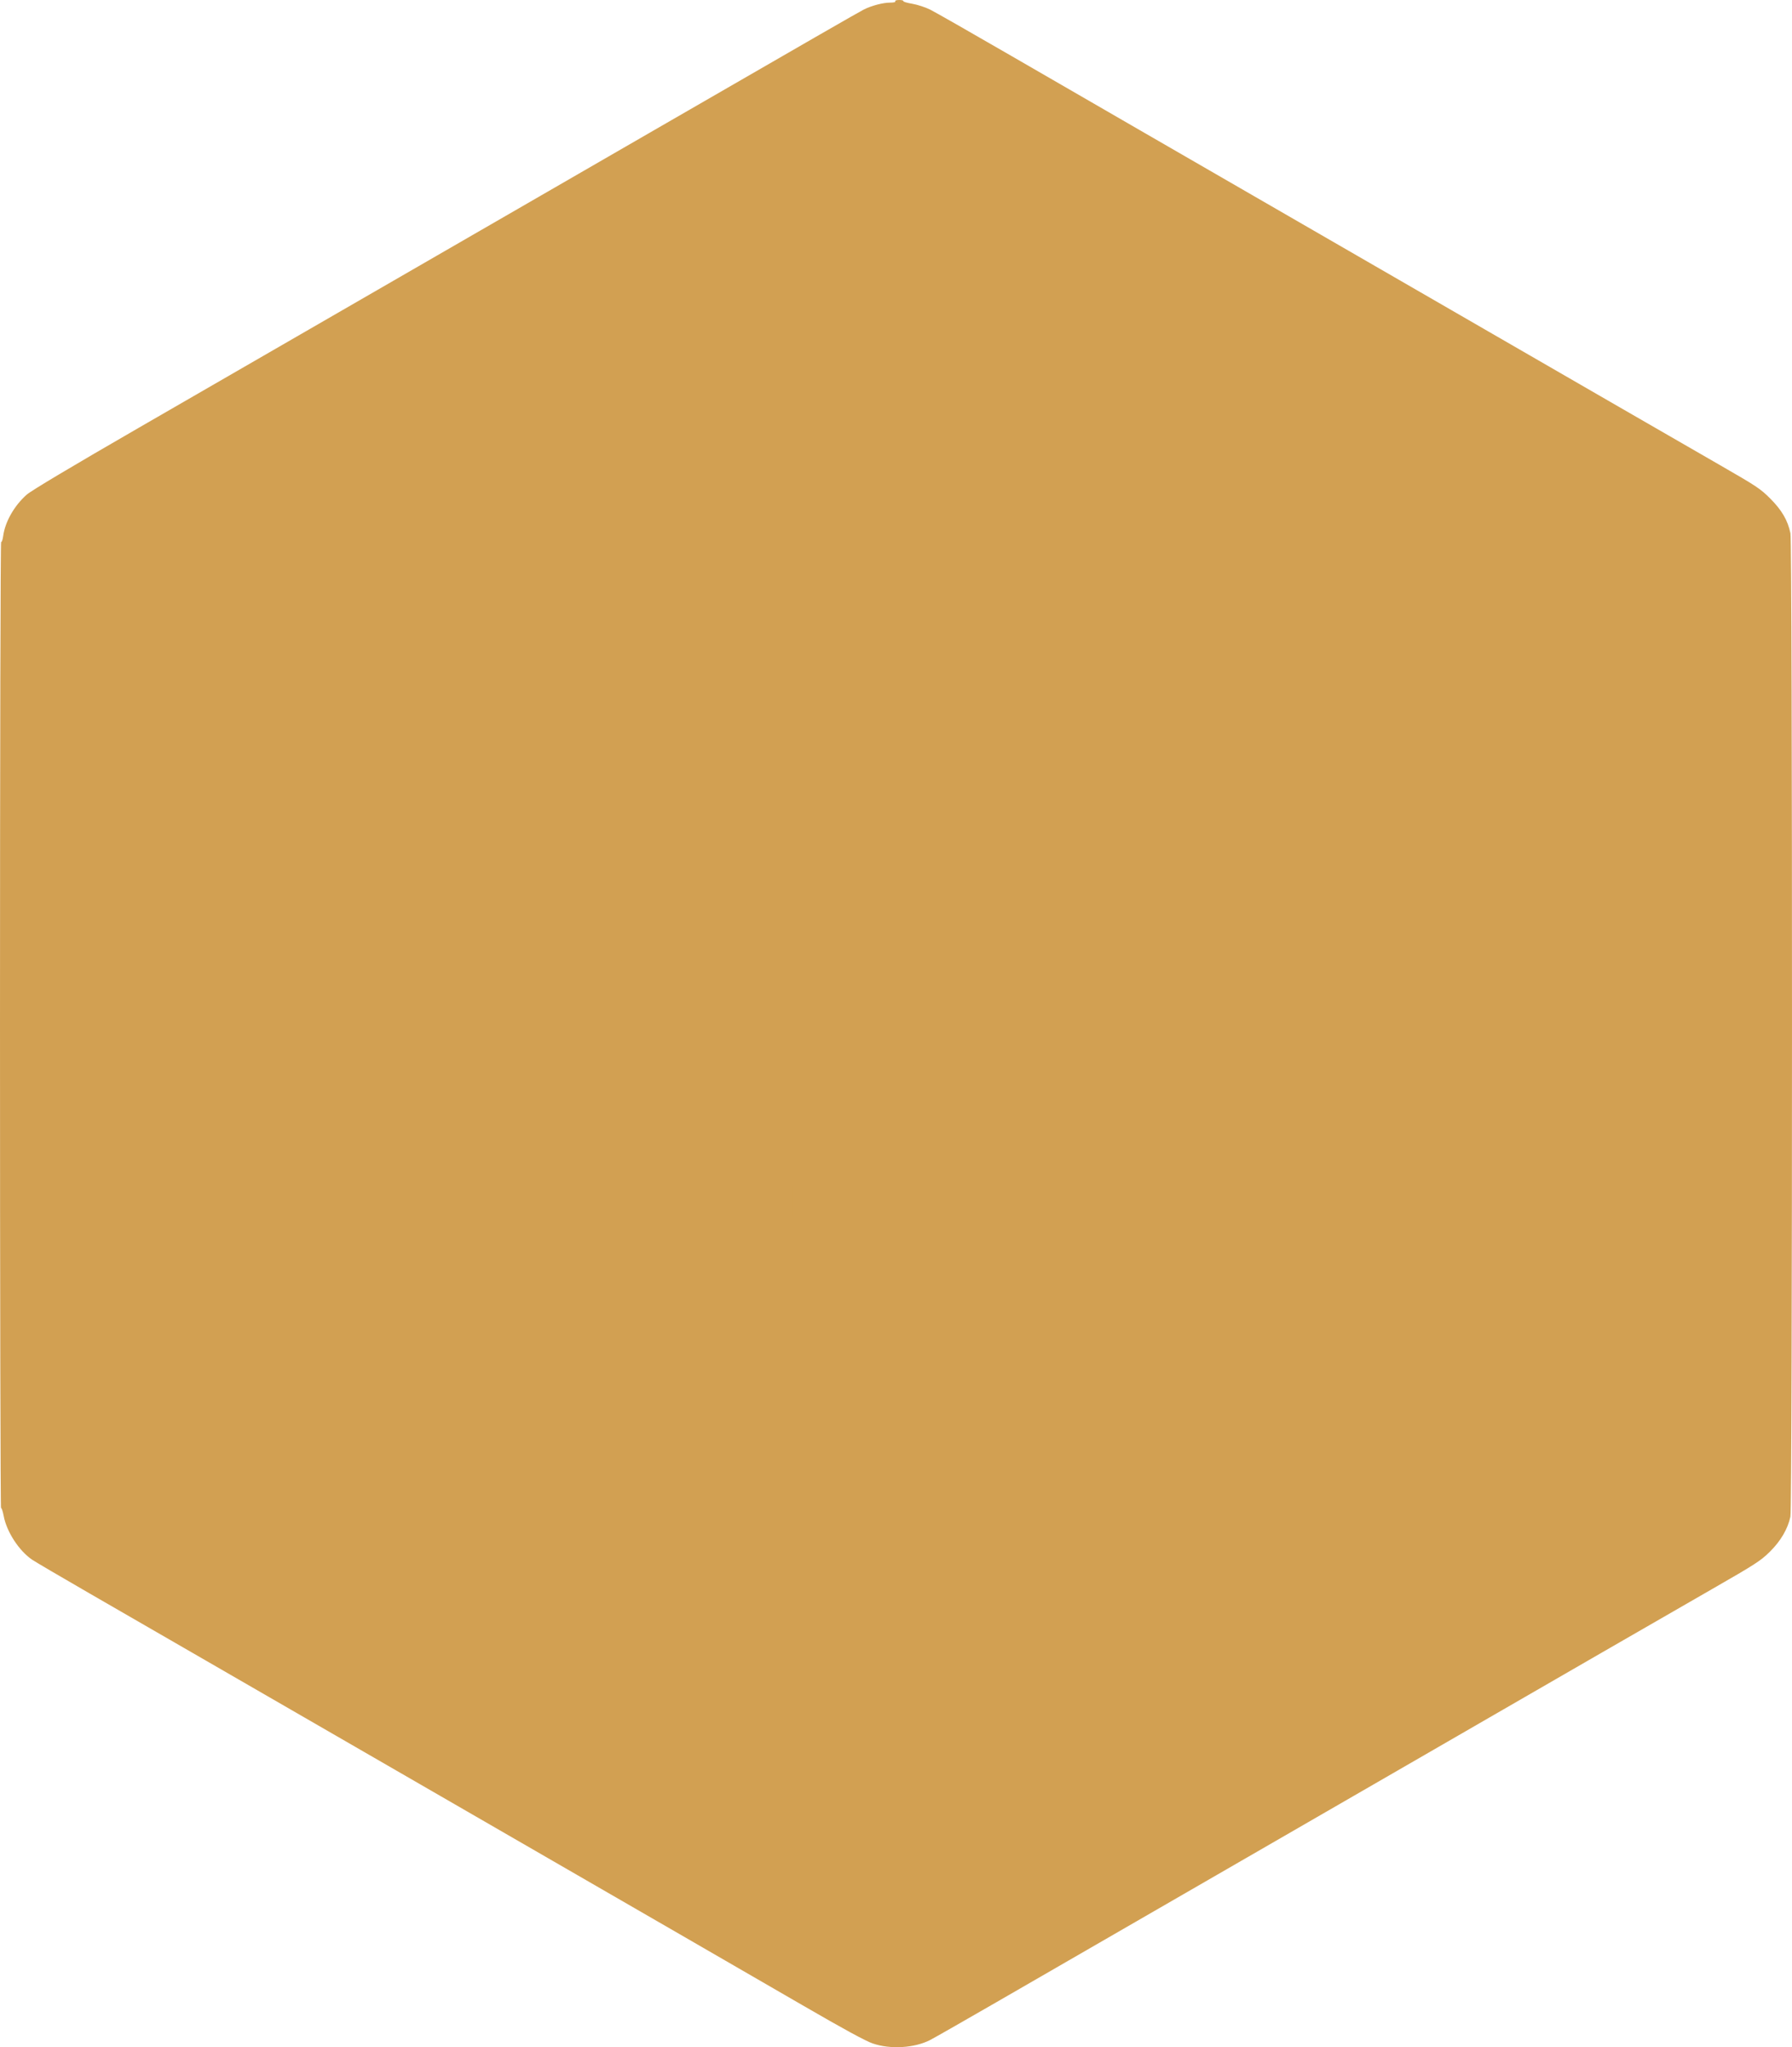 <svg height="1557.94" viewBox="0 0 1364.078 1557.944" width="1364.08" xmlns="http://www.w3.org/2000/svg"><g transform="translate(3342.3 370.32)"><path d="m-2677.8 1184.84c-5.587-1.906-21.723-10.678-53.5-29.09-25.03-14.497-67.1-38.825-93.5-54.06-26.4-15.237-70.05-40.44-97-56.01-26.95-15.566-64.975-37.523-84.5-48.793-38.06-21.972-101.94-58.845-180-103.91-26.675-15.4-66.28-38.25-88-50.788-21.725-12.533-41.35-24.06-43.62-25.608-9.959-6.817-19.279-21.15-21.555-33.15-.689-3.632-1.606-6.385-2.039-6.118-.432.267-.786-165.17-.786-367.63 0-209.68.376-367.89.874-367.58.481.297 1.176-1.736 1.545-4.517 1.436-10.823 8.449-23.14 17.946-31.509 3.456-3.047 34.23-21.4 85.76-51.15 44.21-25.518 102.42-59.12 129.37-74.68 26.95-15.557 70.825-40.885 97.5-56.29 26.675-15.4 64.47-37.22 84-48.49 19.525-11.271 55.975-32.32 81-46.771 116.03-67.01 155.8-89.89 159.5-91.75 5.86-2.949 14.645-5.266 19.963-5.266 2.849 0 4.415-.388 4.04-1-.369-.596.843-1 3-1 1.99 0 3.392.366 3.115.814-.277.448 2.734 1.36 6.691 2.028 3.957.667 10.119 2.669 13.694 4.449 3.575 1.78 31.7 17.815 62.5 35.634 30.8 17.819 76.03 43.957 100.5 58.08 24.475 14.13 82.53 47.642 129 74.48 46.48 26.837 106.33 61.39 133 76.79 26.675 15.399 70.32 40.6 97 56 26.675 15.402 62.22 35.895 79 45.541 28.322 16.286 31.08 18.12 38.611 25.674 8.747 8.773 13.241 16.508 15.284 26.302 1.59 7.627 1.57 740.91-.021 748.4-1.987 9.351-7.415 18.582-15.759 26.799-6.919 6.814-10.909 9.39-43.615 28.16-19.8 11.365-57.37 33-83.5 48.09-26.12 15.08-65.05 37.556-86.5 49.939-21.45 12.383-61.05 35.25-88 50.816-26.95 15.565-70.71 40.833-97.25 56.15-60.53 34.941-131.43 75.868-190.06 109.71-24.921 14.386-47.587 27.31-50.37 28.719-11.867 6.01-30.06 7.092-43.32 2.567" fill="#d2a052"/><path d="m-2555.8 560.58c55.822-7.05 100.61-48.711 109.95-102.29 1.987-11.393 2.031-35.584.085-46.743-4.315-24.744-16.183-47.568-34.01-65.4-25.19-25.2-58.86-38.623-97.03-38.674-34.78-.047-63.11 9.532-88.46 29.907-20.2 16.236-34.567 38.678-41.681 65.11-3.502 13.01-4.463 40.535-1.925 55.15 9.983 57.49 58.01 99.27 119.57 104.02 10.49.809 21.327.46 33.5-1.076" fill="#d2a052"/><path d="m-2586.49 507.59c-26.06-3.46-48.38-22.14-56.31-47.12-5.491-17.313-5.452-35.11.116-51.77 12.37-37.02 52.06-56.43 88.67-43.37 21.929 7.823 37.436 25.17 43.865 49.06 2.955 10.983 2.942 29.618-.028 40.796-8.213 30.906-31.55 50.43-63.13 52.808-3.575.269-9.511.09-13.191-.398" fill="#d2a052"/><g fill="#d2a052"><path d="m-2738.8 532.18v-23l-17-.5-17-.5-.5-97-.5-97h-49-49v23 23l18 .5 18 .5v73.5 73.5l-17 .5-17 .5-.27 21.976c-.149 12.09-.049 22.553.221 23.257.394 1.027 13.443 1.23 65.77 1.024l65.28-.257v-23"/><path d="m-2774.53 273.85c.982-.623 1.207-6.856 1-27.735l-.267-26.931-30.432-.265c-23.68-.206-30.61.016-31.23 1-.442.696-.81 12.595-.818 26.444-.013 21.57.21 25.404 1.556 26.75 1.356 1.356 5.498 1.569 30.25 1.556 15.773-.008 29.25-.377 29.945-.819"/></g></g></svg>